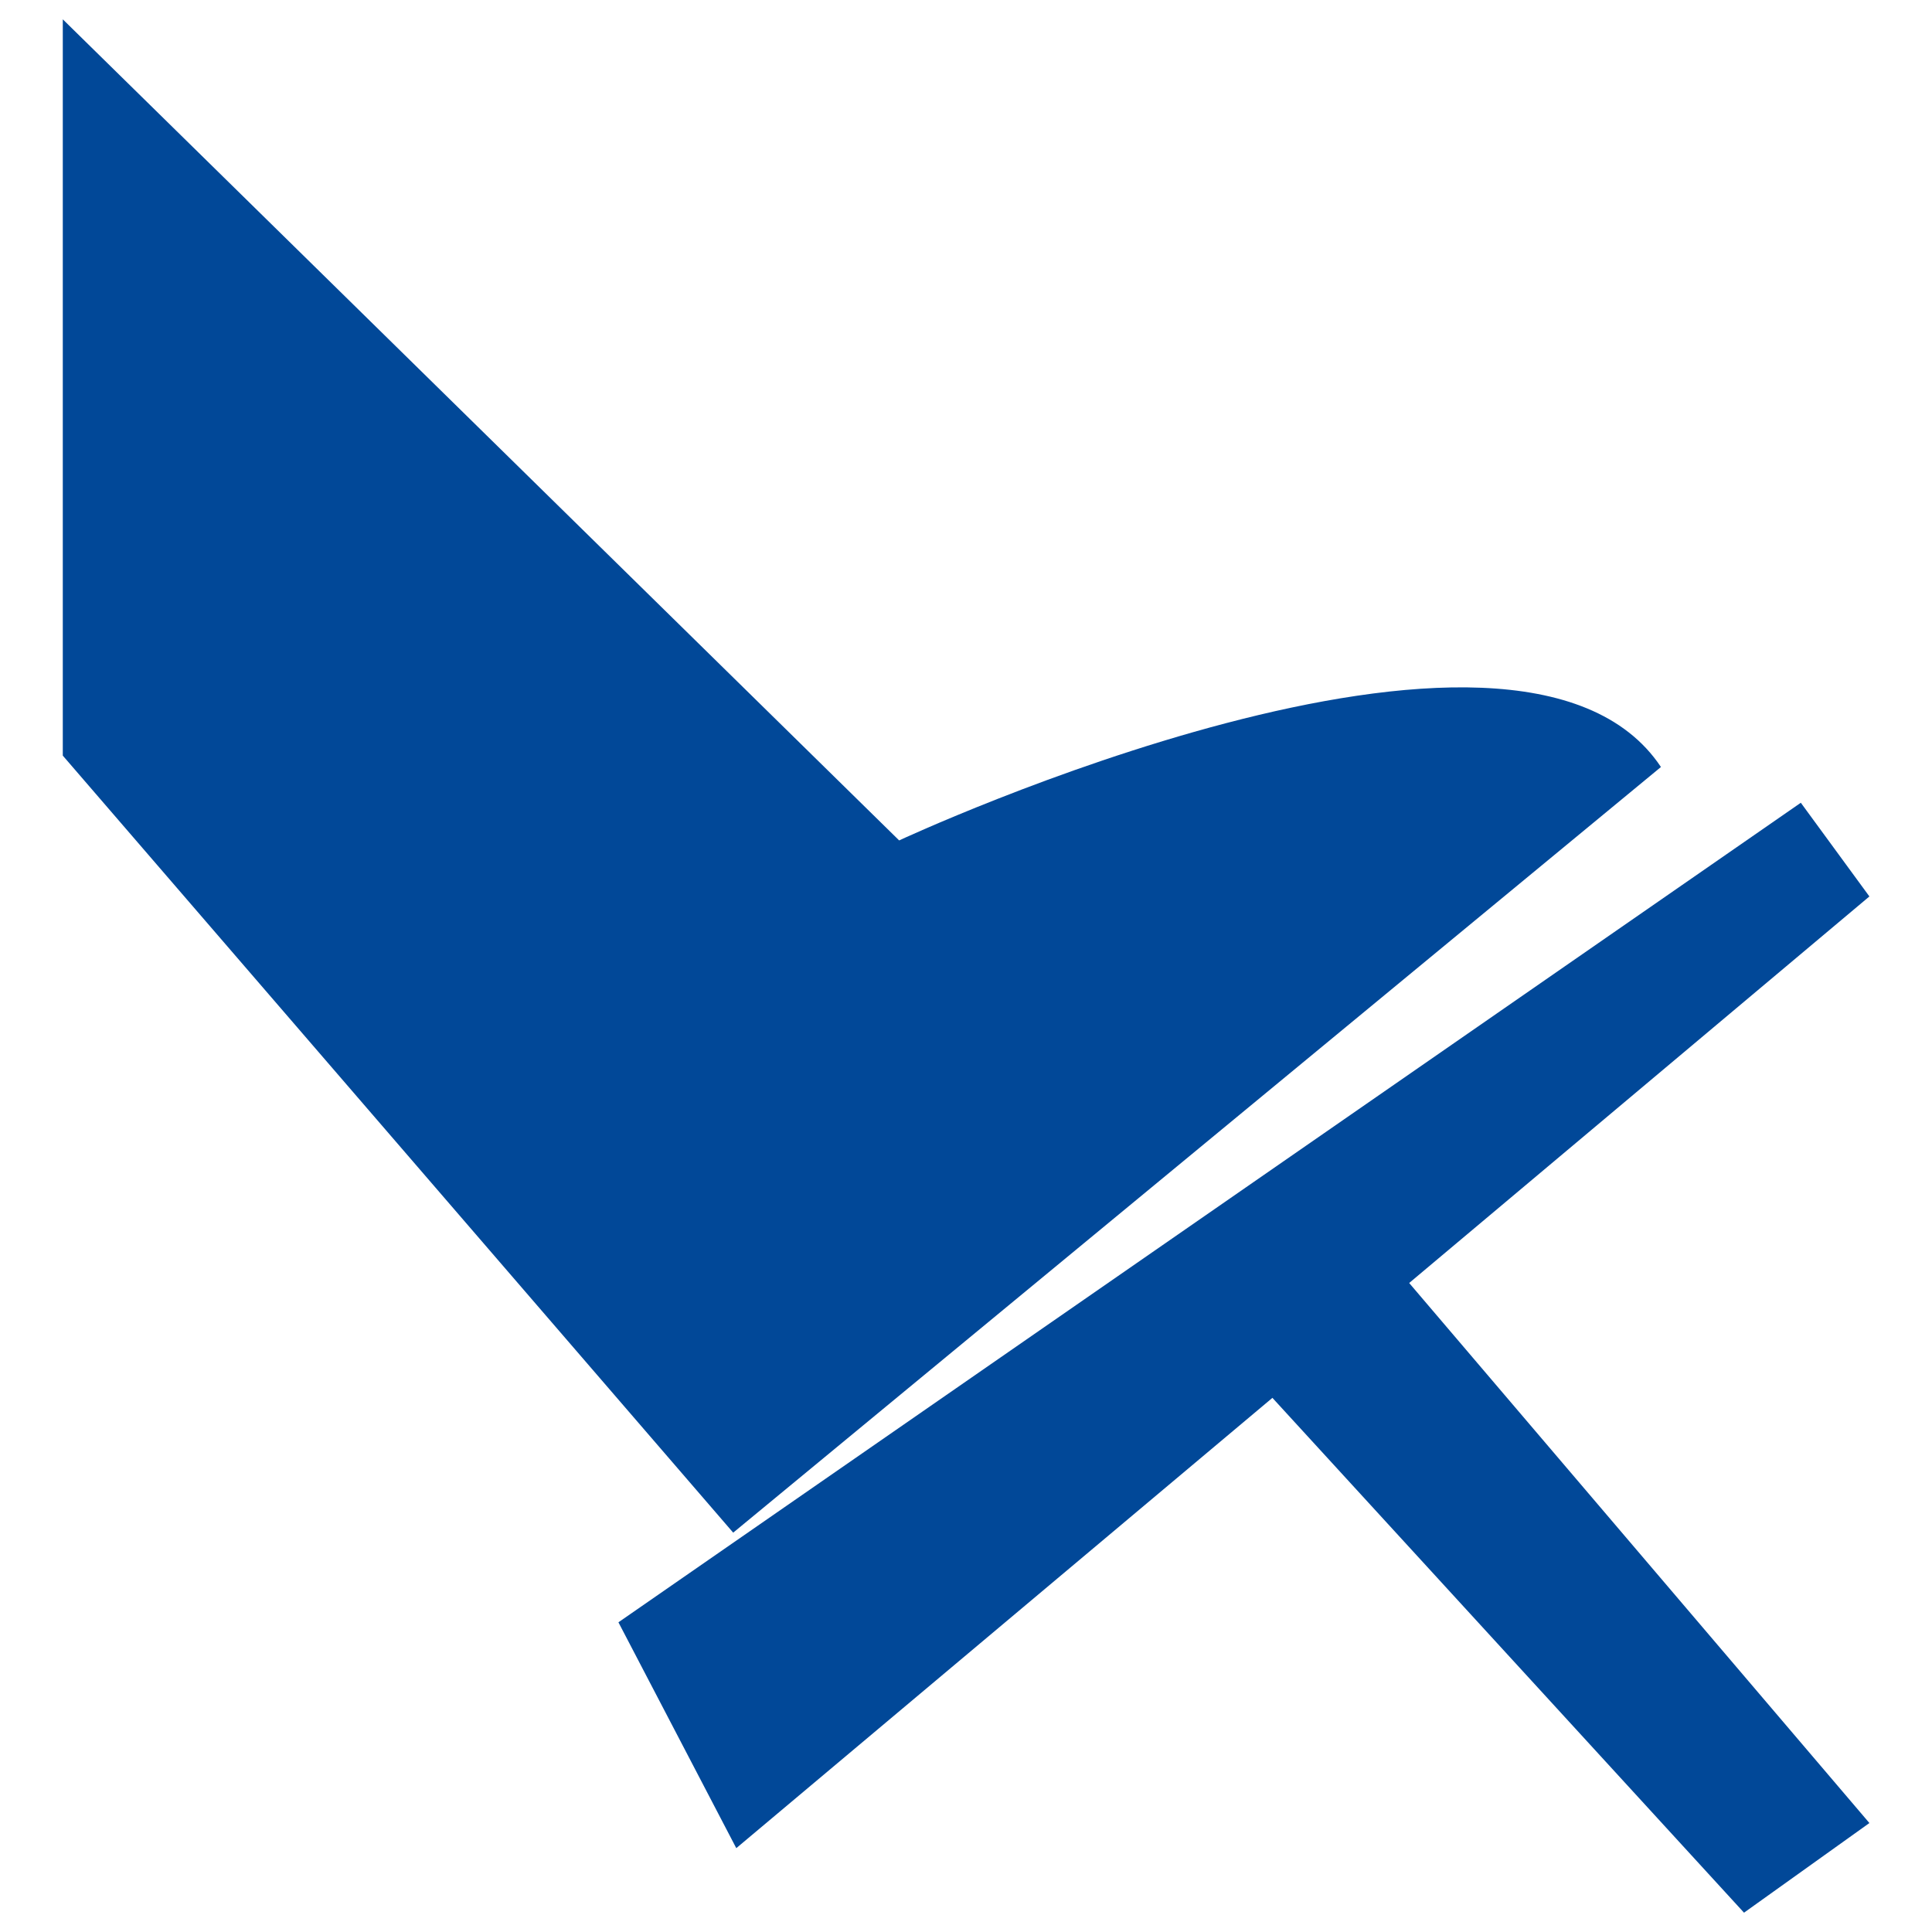<?xml version="1.0" encoding="UTF-8" standalone="no"?>
<!-- Svg Vector Icons : http://www.onlinewebfonts.com/icon -->

<svg
   xmlns:dc="http://purl.org/dc/elements/1.1/"
   xmlns:cc="http://creativecommons.org/ns#"
   xmlns:rdf="http://www.w3.org/1999/02/22-rdf-syntax-ns#"
   xmlns:svg="http://www.w3.org/2000/svg"
   xmlns="http://www.w3.org/2000/svg"
   xmlns:sodipodi="http://sodipodi.sourceforge.net/DTD/sodipodi-0.dtd"
   xmlns:inkscape="http://www.inkscape.org/namespaces/inkscape"
   version="1.1"
   x="0px"
   y="0px"
   viewBox="0 0 1000 1000"
   enable-background="new 0 0 1000 1000"
   xml:space="preserve"
   id="svg12"
   sodipodi:docname="freno_off.svg"
   inkscape:version="0.92.5 (2060ec1f9f, 2020-04-08)"><defs
   id="defs16" /><sodipodi:namedview
   pagecolor="#ffffff"
   bordercolor="#666666"
   borderopacity="1"
   objecttolerance="10"
   gridtolerance="10"
   guidetolerance="10"
   inkscape:pageopacity="0"
   inkscape:pageshadow="2"
   inkscape:window-width="1920"
   inkscape:window-height="1057"
   id="namedview14"
   showgrid="false"
   inkscape:pagecheckerboard="true"
   inkscape:zoom="0.236"
   inkscape:cx="500"
   inkscape:cy="500"
   inkscape:window-x="-8"
   inkscape:window-y="-8"
   inkscape:window-maximized="1"
   inkscape:current-layer="svg12" />
<g
   id="g10"
   transform="matrix(-1,0,0,1,1000.1,0)"
   style="fill:#014898;fill-opacity:1"><path
     d="M 277,656.7 347.3,717.2 97.4,990 32.5,943.6 Z"
     id="path4"
     inkscape:connector-curvature="0"
     style="fill:#014898;fill-opacity:1" /><path
     d="M 619,956.6 32.5,464 68,415.5 680,839.7 Z"
     id="path6"
     inkscape:connector-curvature="0"
     style="fill:#014898;fill-opacity:1" /><path
     d="m 534.7,435 c 0,0 -320.2,-149.3 -394.3,-38 l 480.2,396.3 347,-402.2 V 10"
     id="path8"
     inkscape:connector-curvature="0"
     style="fill:#014898;fill-opacity:1" /></g>
</svg>
